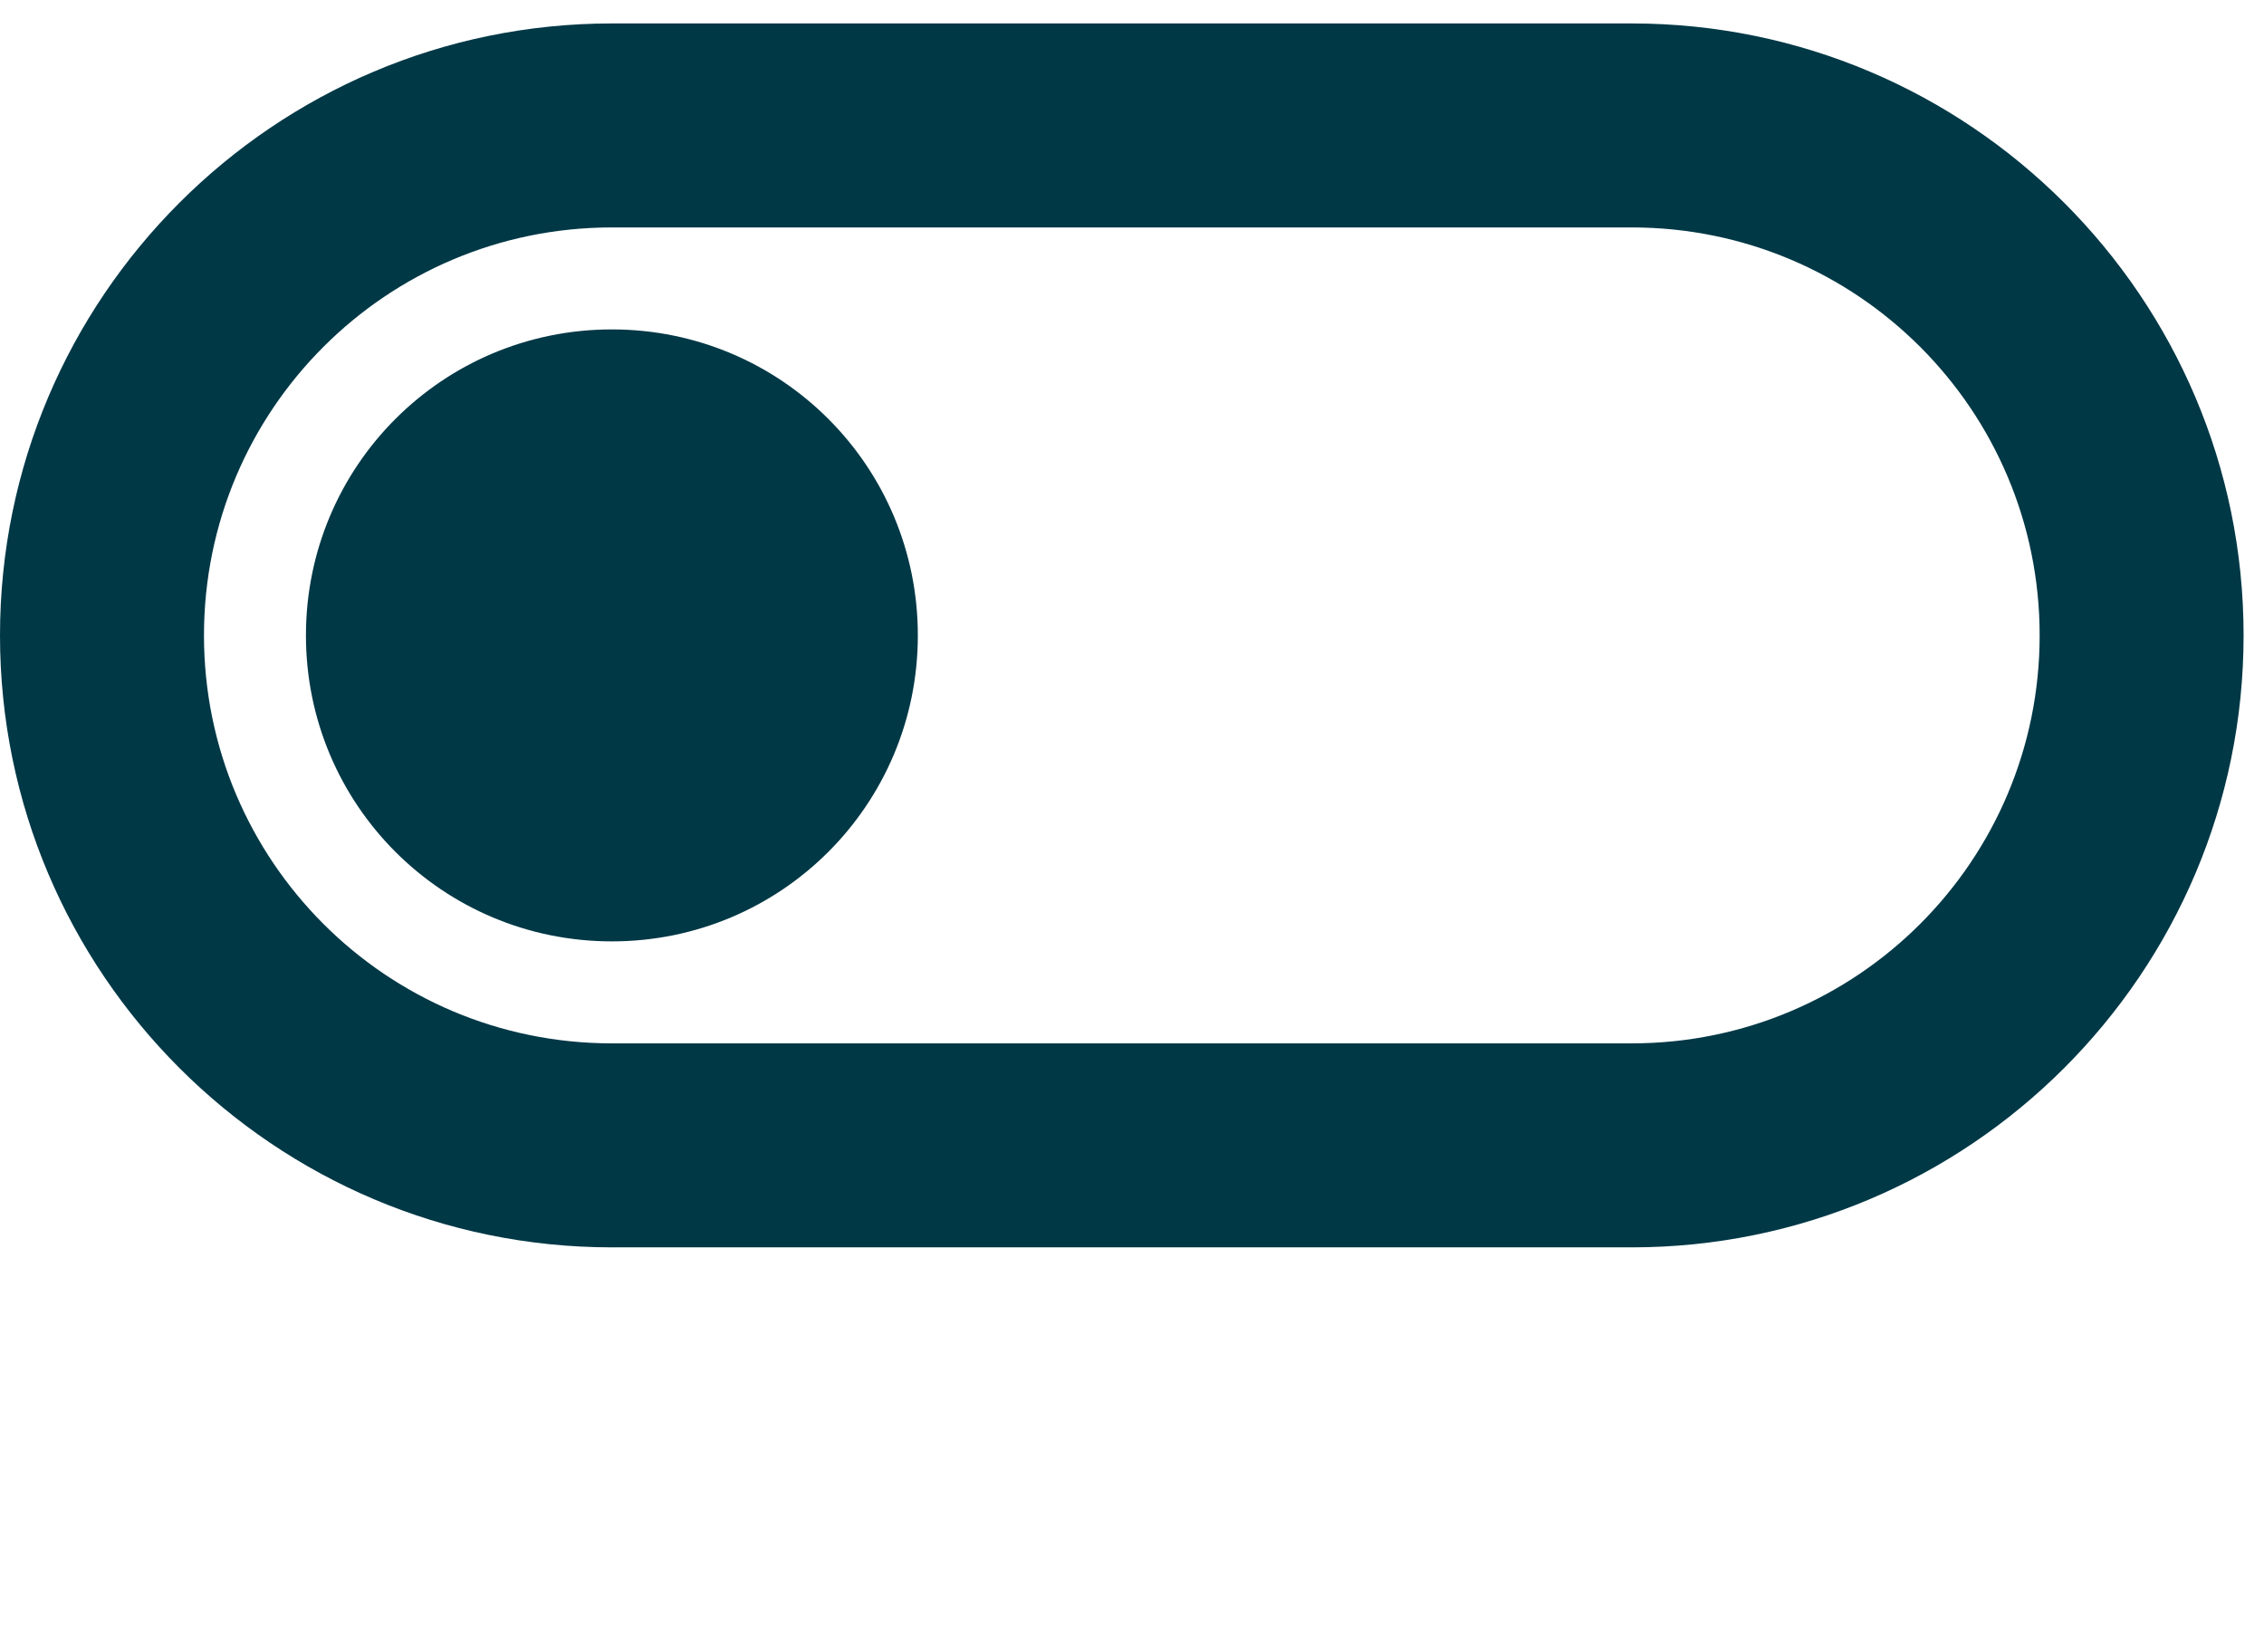 <svg width="74" height="54" viewBox="0 0 74 54" fill="none" xmlns="http://www.w3.org/2000/svg">
<path d="M53.333 0.766H20C8.967 0.766 0 9.733 0 20.766C0 31.799 8.967 40.766 20 40.766H53.333C64.367 40.766 73.333 31.799 73.333 20.766C73.333 9.733 64.367 0.766 53.333 0.766ZM53.333 34.099H20C12.633 34.099 6.667 28.133 6.667 20.766C6.667 13.399 12.633 7.433 20 7.433H53.333C60.7 7.433 66.667 13.399 66.667 20.766C66.667 28.133 60.7 34.099 53.333 34.099ZM20 10.766C14.467 10.766 10 15.232 10 20.766C10 26.299 14.467 30.766 20 30.766C25.533 30.766 30 26.299 30 20.766C30 15.232 25.533 10.766 20 10.766Z" fill="#003846"/>
</svg>
